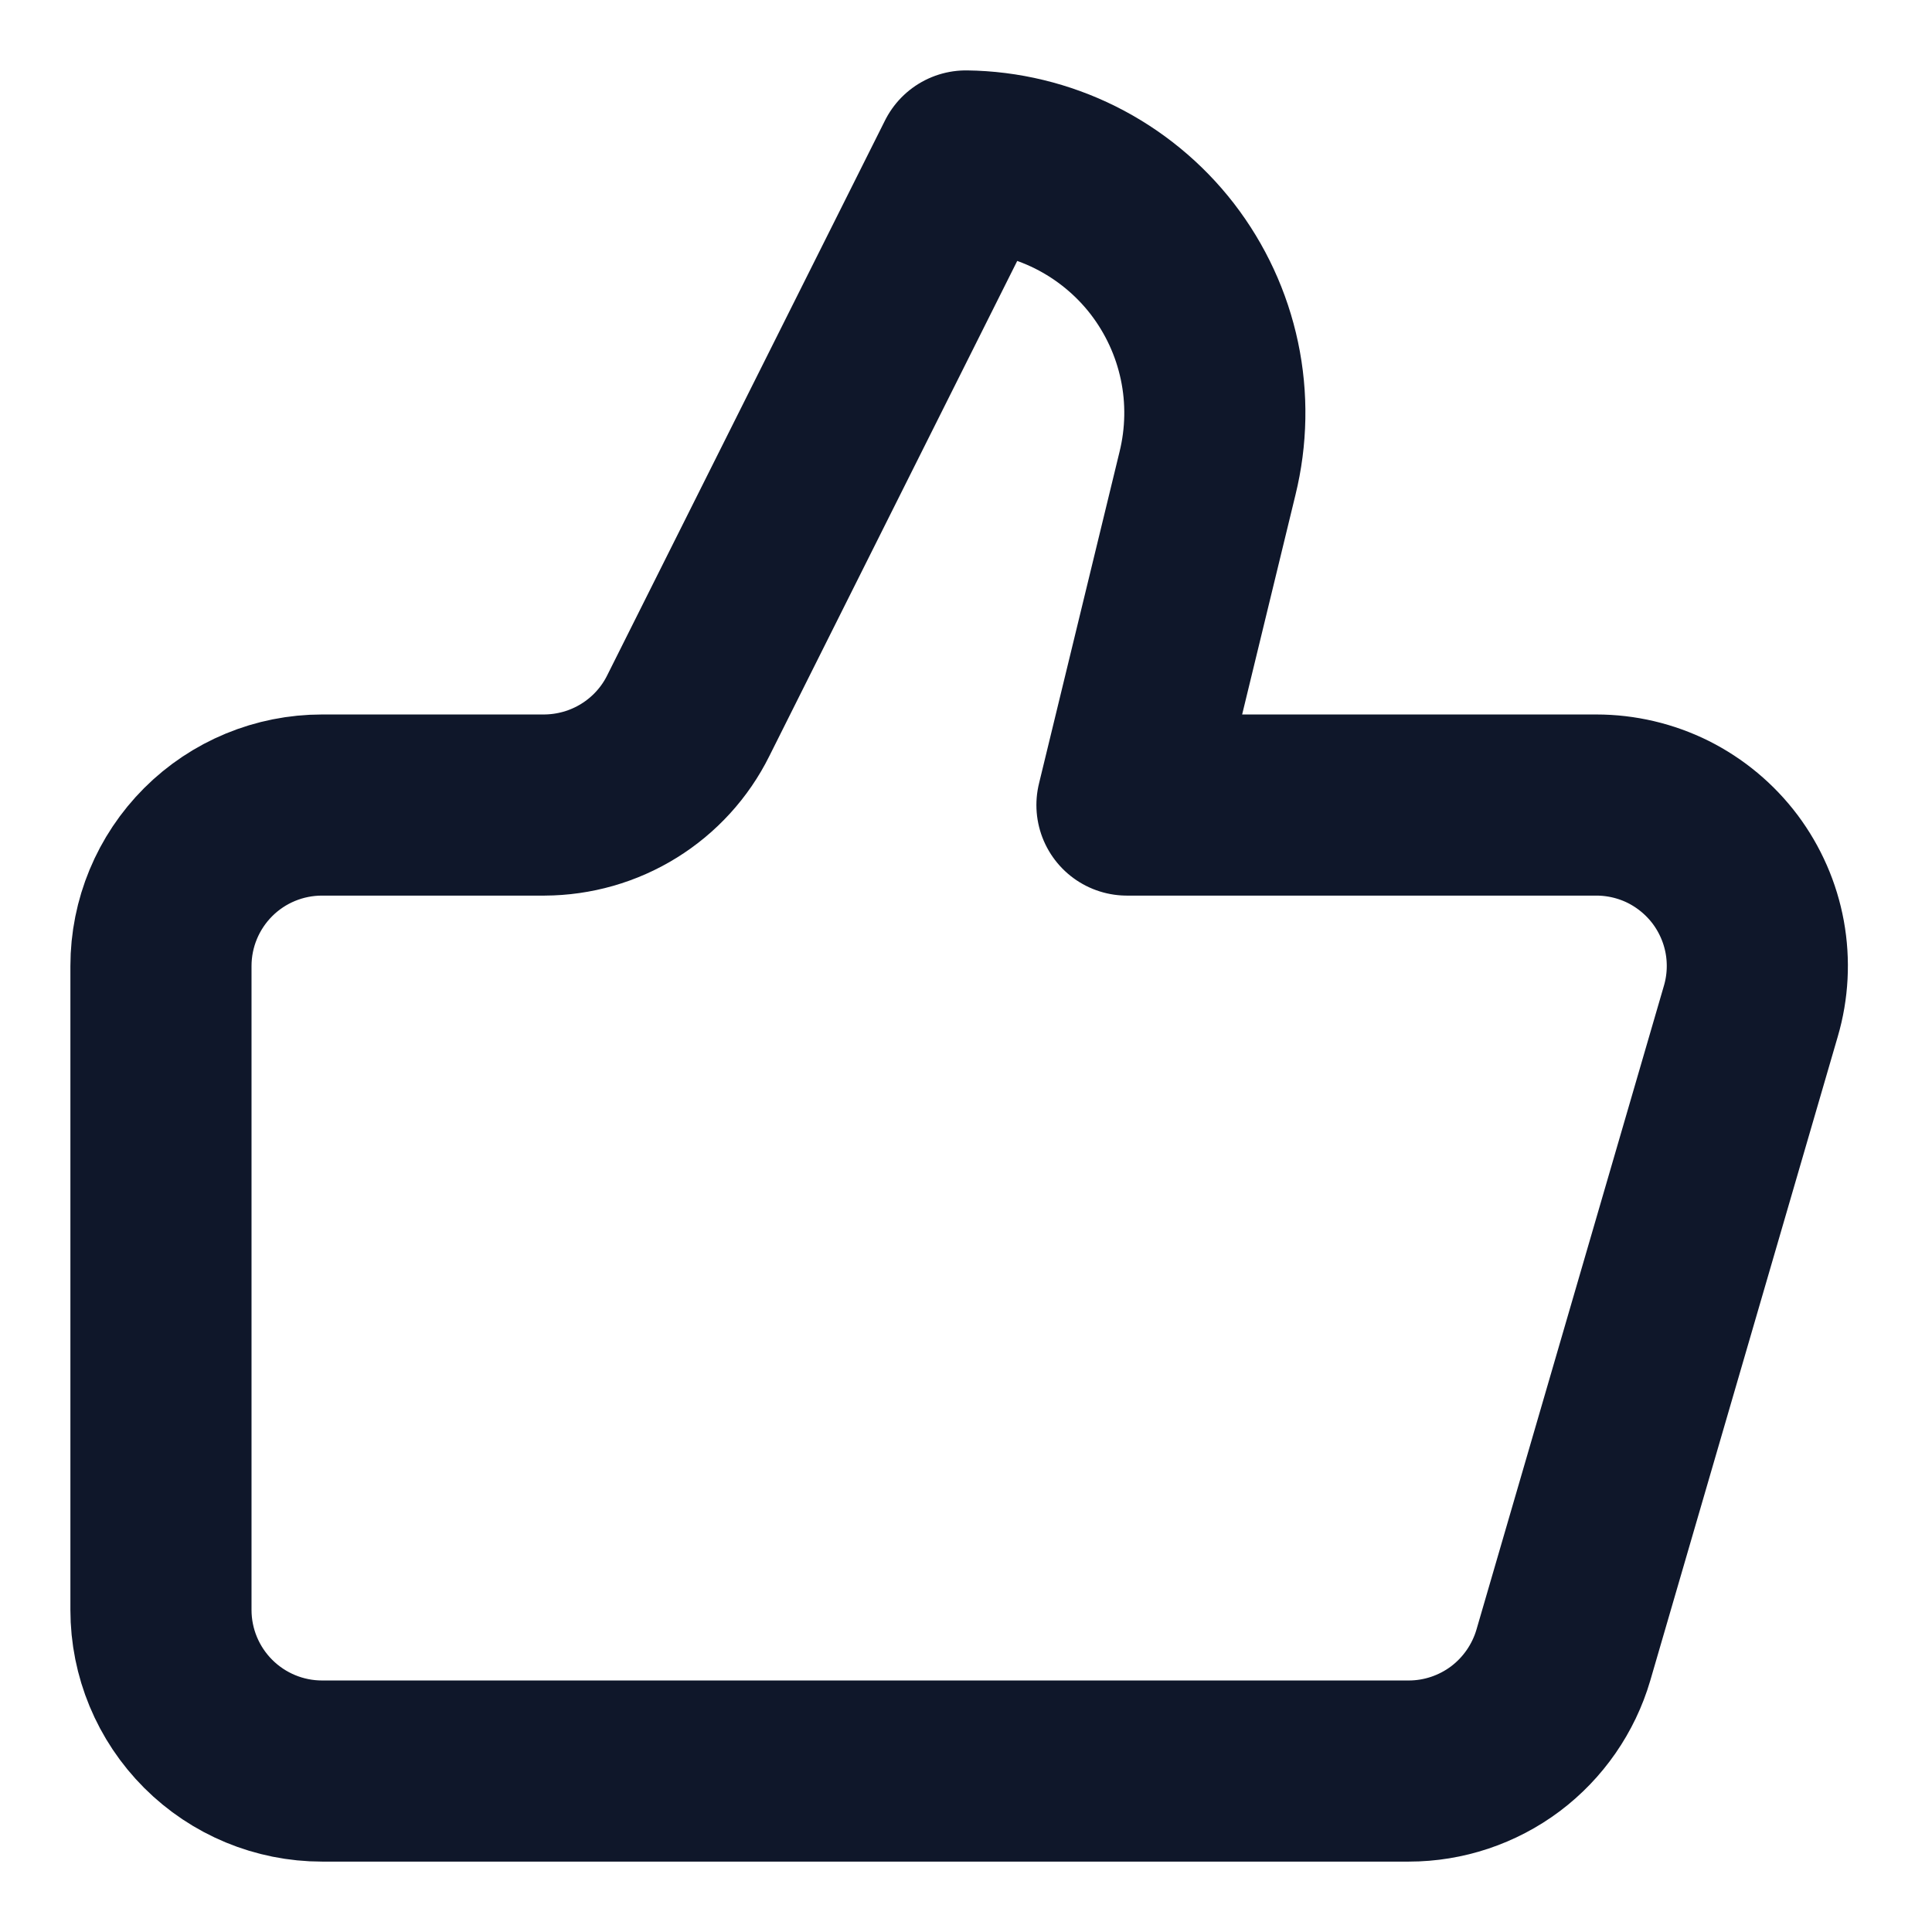 <svg width="16" height="16" viewBox="0 0 16 16" fill="none" xmlns="http://www.w3.org/2000/svg">
<path d="M10 3.92L9.333 6.667H13.22C13.427 6.667 13.631 6.715 13.816 6.807C14.001 6.9 14.162 7.034 14.287 7.2C14.411 7.366 14.495 7.558 14.532 7.761C14.569 7.965 14.558 8.175 14.5 8.373L12.947 13.707C12.866 13.983 12.697 14.227 12.467 14.4C12.236 14.573 11.955 14.667 11.667 14.667H2.667C2.313 14.667 1.974 14.526 1.724 14.276C1.474 14.026 1.333 13.687 1.333 13.333V8C1.333 7.646 1.474 7.307 1.724 7.057C1.974 6.807 2.313 6.667 2.667 6.667H4.507C4.755 6.666 4.998 6.597 5.209 6.466C5.419 6.336 5.59 6.149 5.7 5.927L8 1.333C8.314 1.337 8.624 1.412 8.905 1.552C9.187 1.693 9.433 1.895 9.625 2.143C9.817 2.392 9.951 2.681 10.016 2.989C10.081 3.296 10.075 3.615 10 3.92Z" stroke="#0F172A" stroke-width="1.5" stroke-linecap="round" stroke-linejoin="round"/>
</svg>
